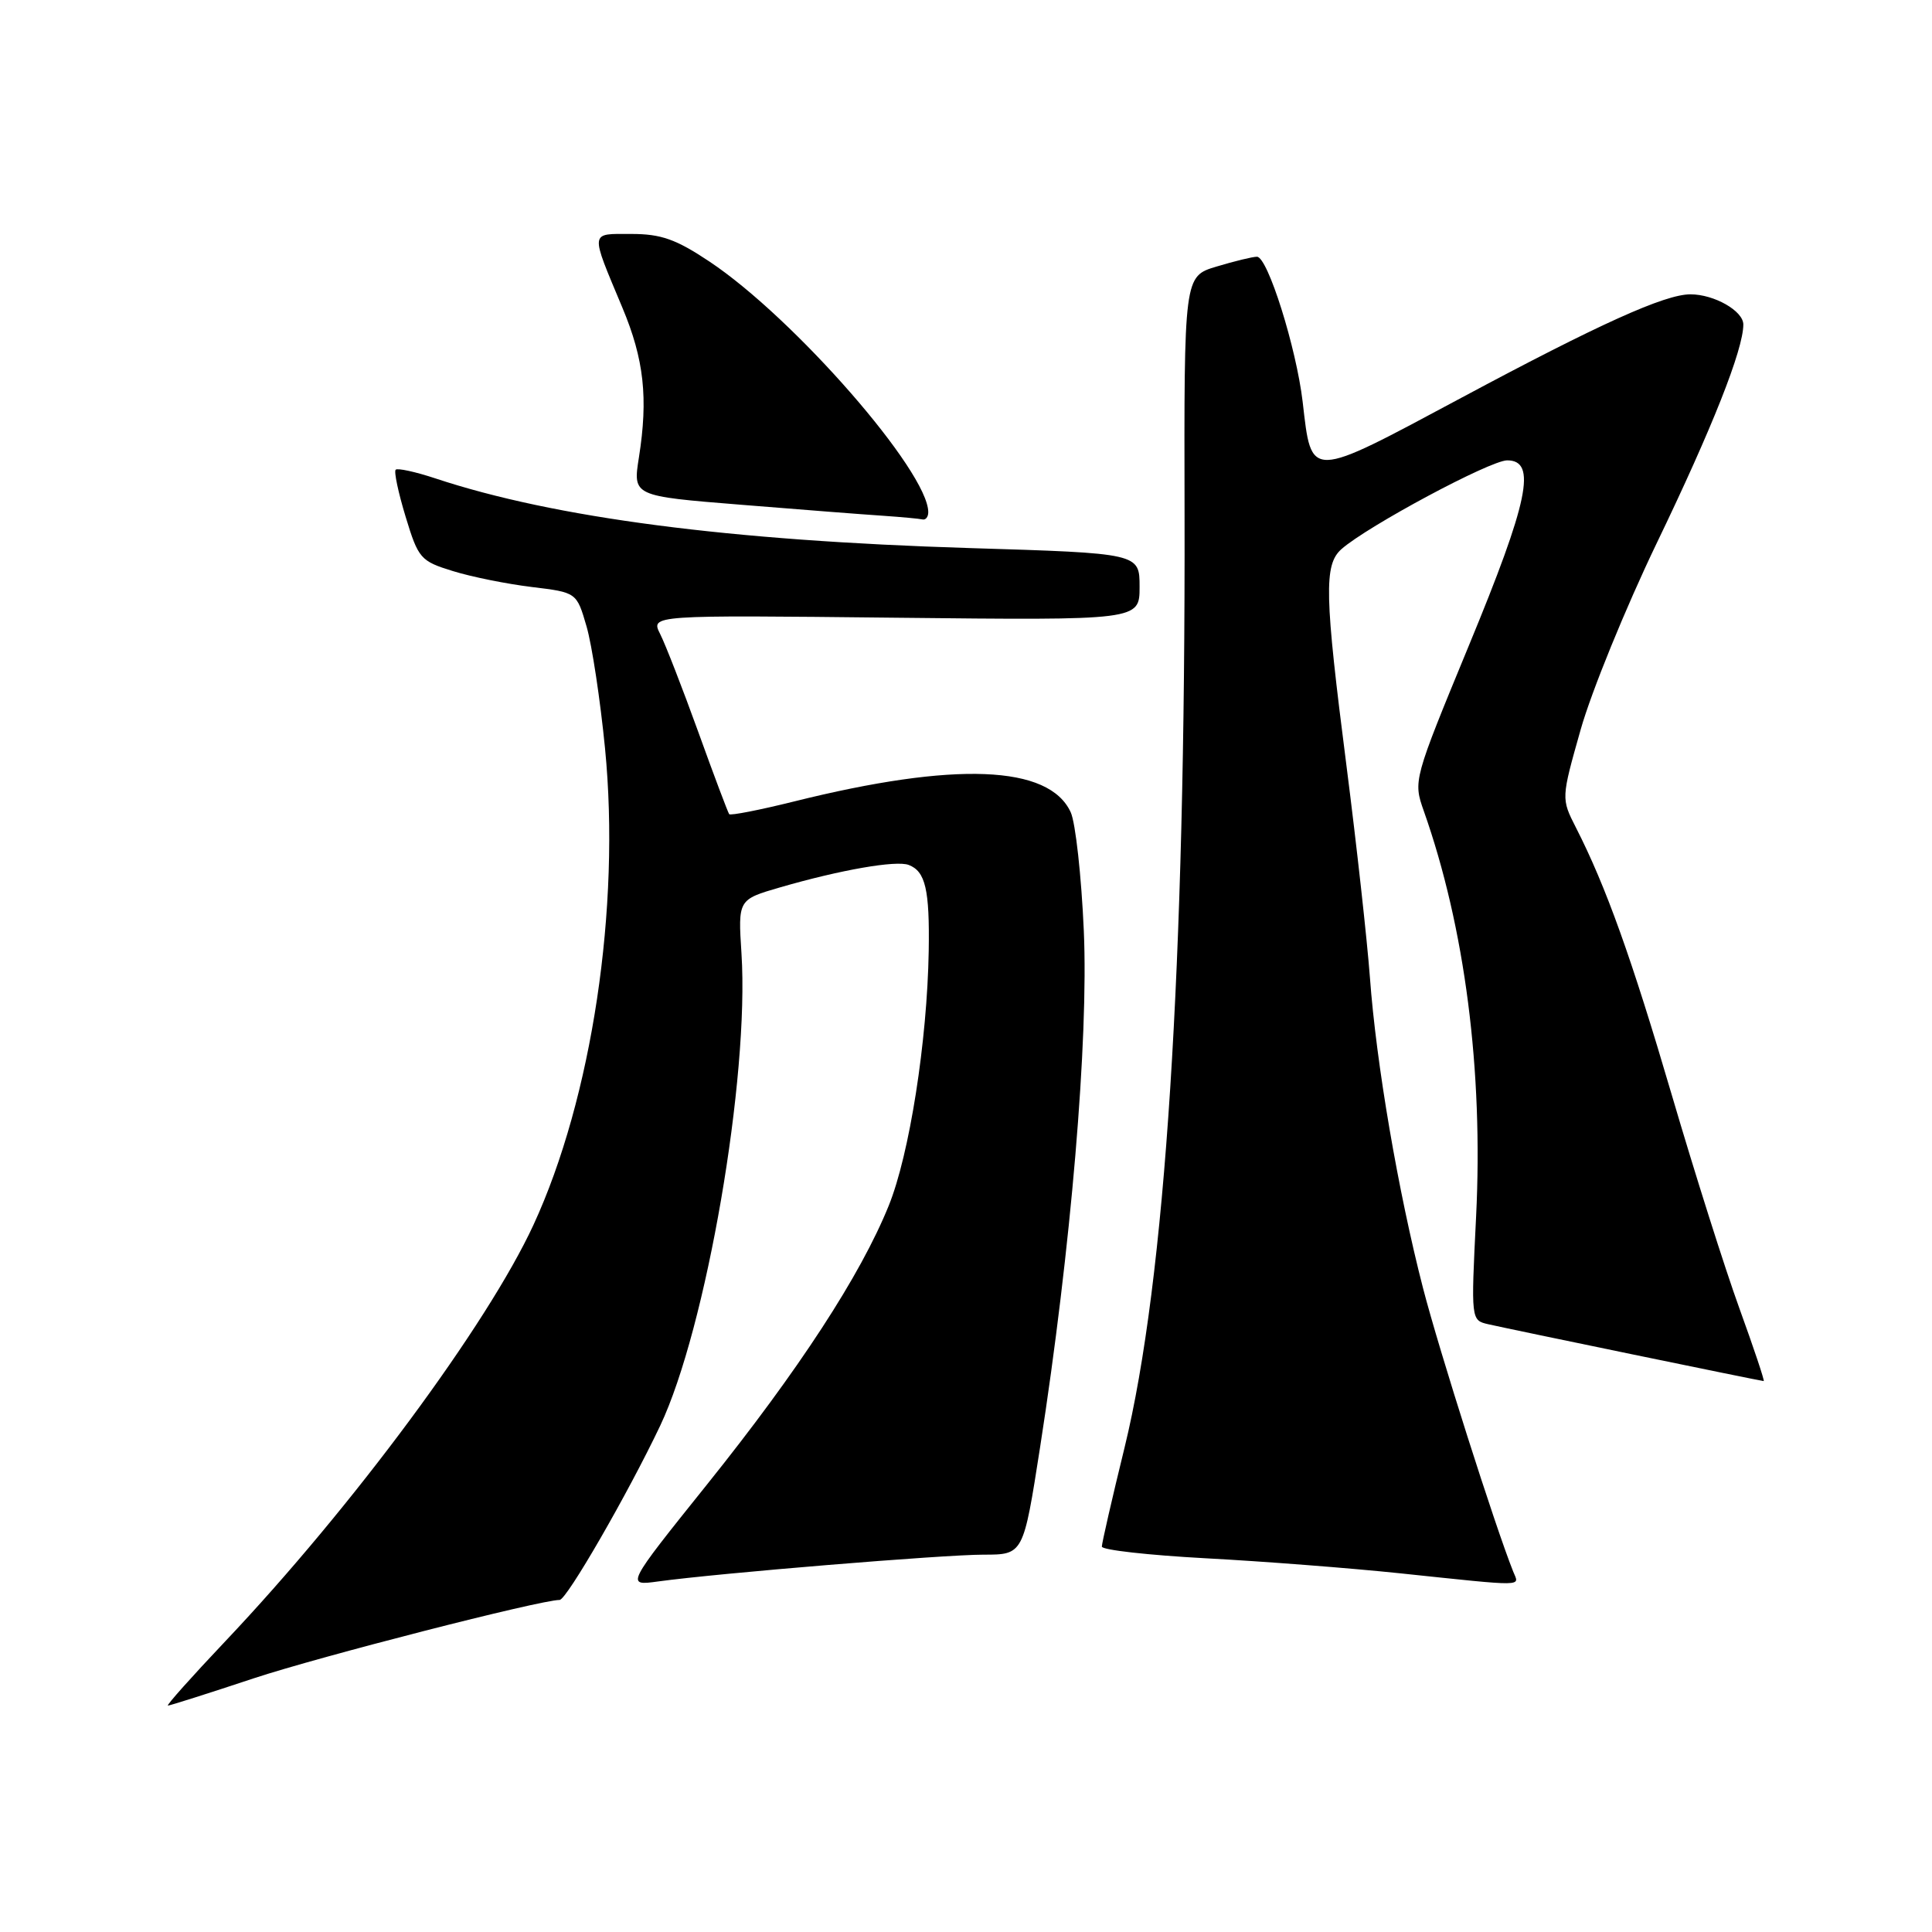 <?xml version="1.0" encoding="UTF-8" standalone="no"?>
<!DOCTYPE svg PUBLIC "-//W3C//DTD SVG 1.1//EN" "http://www.w3.org/Graphics/SVG/1.1/DTD/svg11.dtd" >
<svg xmlns="http://www.w3.org/2000/svg" xmlns:xlink="http://www.w3.org/1999/xlink" version="1.1" viewBox="0 0 256 256">
 <g >
 <path fill="currentColor"
d=" M 33.61 222.39 C 42.42 219.48 71.52 212.02 74.15 212.00 C 75.08 212.00 83.21 197.90 87.48 188.91 C 93.58 176.02 99.30 142.78 98.25 126.35 C 97.79 119.20 97.79 119.20 103.37 117.58 C 111.37 115.26 118.75 113.97 120.41 114.61 C 122.63 115.46 123.19 117.88 123.06 126.00 C 122.86 137.98 120.51 152.98 117.76 159.76 C 114.02 169.00 105.87 181.50 93.71 196.67 C 82.91 210.14 82.91 210.14 87.21 209.55 C 95.23 208.45 125.01 206.00 130.32 206.00 C 135.60 206.00 135.60 206.00 137.82 191.75 C 141.91 165.46 144.25 137.76 143.61 123.32 C 143.29 116.07 142.51 109.02 141.88 107.64 C 139.02 101.37 126.57 100.88 105.21 106.20 C 100.66 107.33 96.79 108.09 96.62 107.88 C 96.46 107.67 94.61 102.78 92.53 97.00 C 90.44 91.22 88.17 85.38 87.47 84.00 C 86.21 81.50 86.21 81.50 118.60 81.85 C 151.00 82.20 151.00 82.20 151.00 77.76 C 151.00 73.31 151.00 73.31 128.42 72.62 C 96.64 71.64 73.46 68.62 57.69 63.39 C 55.04 62.51 52.67 62.00 52.43 62.24 C 52.18 62.48 52.78 65.29 53.75 68.48 C 55.43 74.01 55.72 74.35 60.01 75.67 C 62.48 76.44 67.18 77.38 70.46 77.78 C 76.41 78.50 76.41 78.50 77.72 83.00 C 78.44 85.47 79.54 92.75 80.17 99.17 C 82.24 120.23 78.44 145.52 70.68 162.32 C 64.57 175.53 46.71 199.67 29.85 217.48 C 25.41 222.17 21.99 226.00 22.25 226.00 C 22.51 226.00 27.62 224.38 33.61 222.39 Z  M 200.51 208.25 C 198.11 202.25 190.69 178.94 188.55 170.65 C 185.27 157.94 182.35 140.89 181.52 129.50 C 181.15 124.55 179.76 111.99 178.43 101.59 C 175.50 78.77 175.41 74.84 177.75 72.76 C 181.21 69.71 197.46 61.00 199.71 61.00 C 203.67 61.00 202.56 66.37 194.62 85.57 C 187.28 103.36 187.25 103.46 188.66 107.46 C 194.11 122.89 196.55 141.85 195.59 161.22 C 194.91 174.94 194.91 174.94 197.21 175.47 C 200.19 176.15 233.36 183.00 233.70 183.00 C 233.85 183.00 232.40 178.67 230.48 173.37 C 228.56 168.08 224.54 155.37 221.53 145.12 C 216.20 126.96 212.80 117.46 208.82 109.66 C 206.86 105.81 206.86 105.81 209.45 96.66 C 210.88 91.62 215.41 80.53 219.51 72.00 C 226.87 56.74 231.00 46.31 231.00 43.00 C 231.00 41.20 227.14 39.00 223.99 39.00 C 220.59 39.00 211.90 42.93 193.60 52.73 C 173.30 63.60 173.81 63.59 172.61 53.25 C 171.77 46.09 167.97 33.99 166.55 34.02 C 165.97 34.02 163.56 34.61 161.20 35.32 C 156.89 36.61 156.89 36.61 156.96 68.05 C 157.09 128.13 154.42 169.66 149.01 191.81 C 147.35 198.58 146.00 204.49 146.00 204.93 C 146.00 205.38 152.19 206.07 159.75 206.48 C 167.31 206.88 178.90 207.78 185.50 208.47 C 202.46 210.25 201.32 210.26 200.51 208.25 Z  M 123.00 67.87 C 123.00 62.49 105.26 42.16 94.01 34.66 C 89.57 31.70 87.60 31.00 83.65 31.00 C 78.09 31.00 78.16 30.46 82.47 40.77 C 85.34 47.61 85.90 52.75 84.66 60.61 C 83.85 65.73 83.85 65.73 98.17 66.88 C 106.05 67.52 114.53 68.18 117.00 68.34 C 119.47 68.51 121.84 68.73 122.25 68.83 C 122.66 68.92 123.00 68.49 123.00 67.87 Z "/>
</g>
</svg>